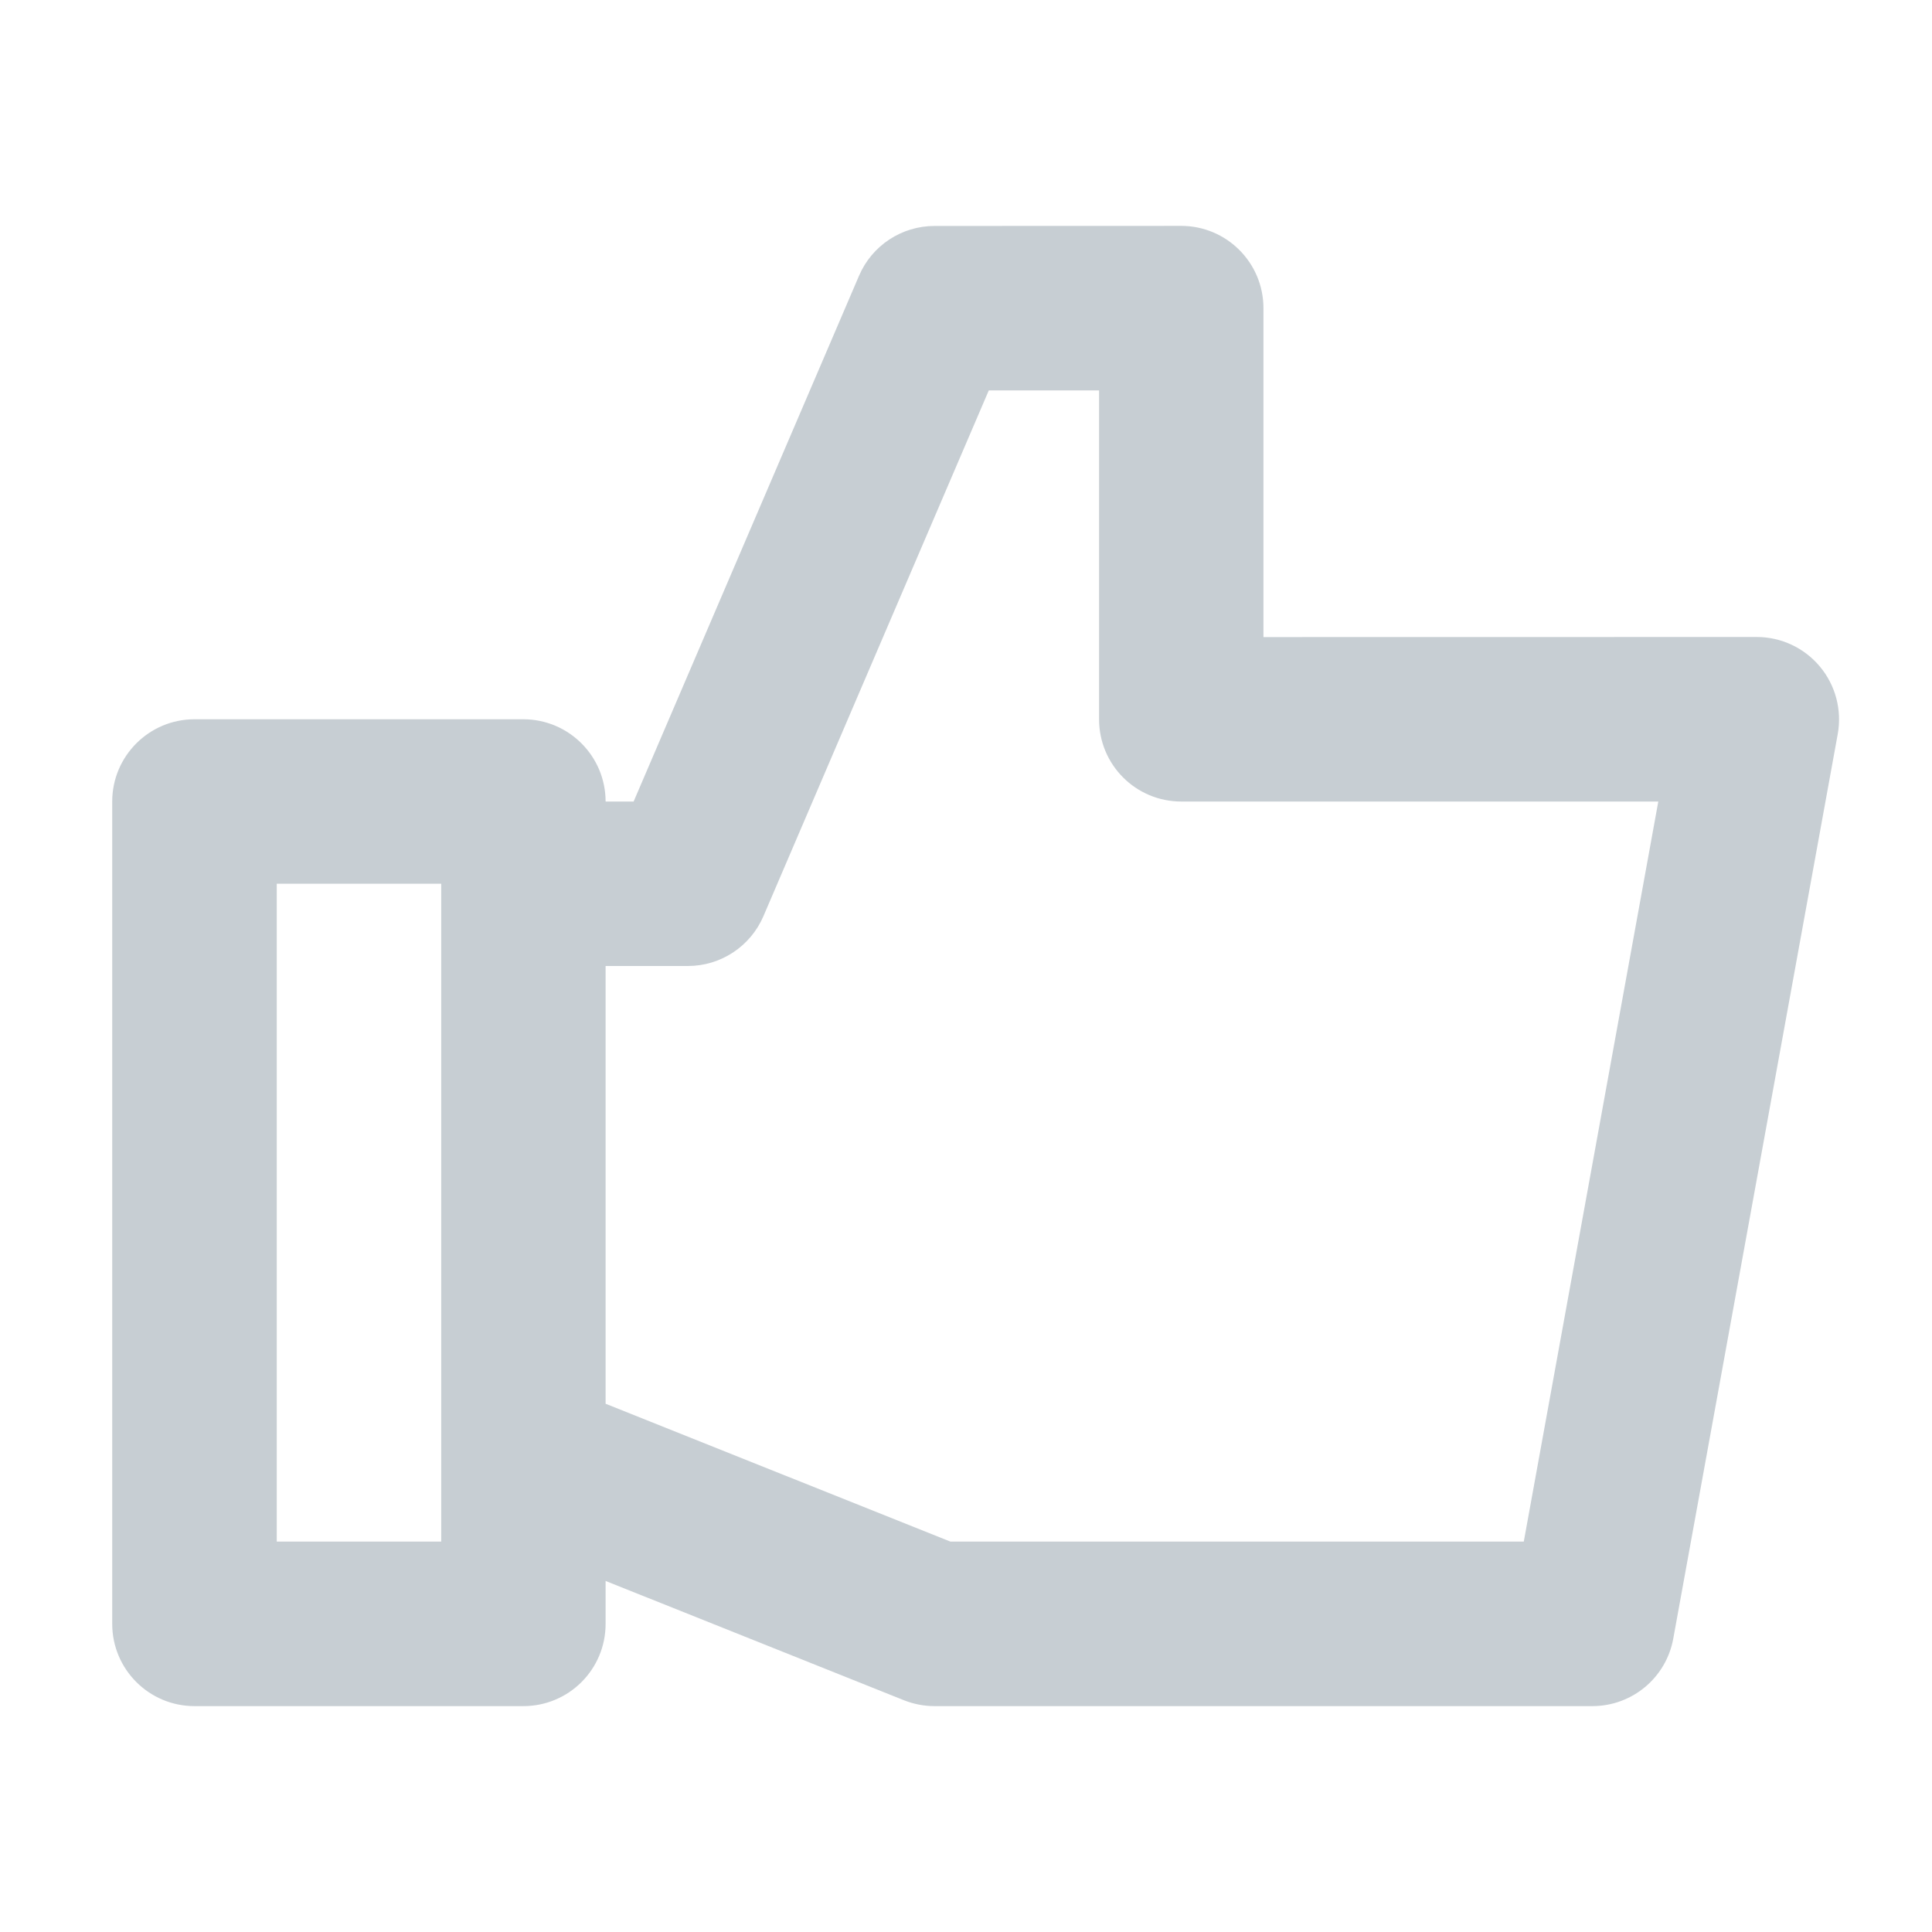 <svg width="24" height="24" viewBox="0 0 24 24" fill="none" xmlns="http://www.w3.org/2000/svg">
<path d="M22.608 8.281C22.415 8.049 22.127 7.913 21.824 7.913L15.695 7.914V3.828C15.695 3.264 15.238 2.806 14.673 2.806L11.609 2.807C11.2 2.807 10.831 3.051 10.671 3.426L7.871 9.957H7.523C7.523 9.394 7.066 8.935 6.501 8.935H2.416C1.852 8.935 1.394 9.393 1.394 9.957V20.172C1.394 20.737 1.852 21.194 2.416 21.194H6.501C7.066 21.194 7.523 20.738 7.523 20.172V19.639L11.229 21.121C11.35 21.169 11.479 21.194 11.609 21.194H19.781C20.275 21.194 20.698 20.841 20.786 20.355L22.829 9.119C22.883 8.821 22.802 8.513 22.608 8.281ZM5.481 19.15H3.438V10.978H5.481V19.15ZM18.929 19.15H11.806L7.523 17.438V12H8.545C8.954 12 9.323 11.756 9.484 11.38L12.283 4.85H13.653V8.935C13.653 9.5 14.109 9.957 14.675 9.957H20.6L18.929 19.15Z" fill="#C7CED3"/>
</svg>
